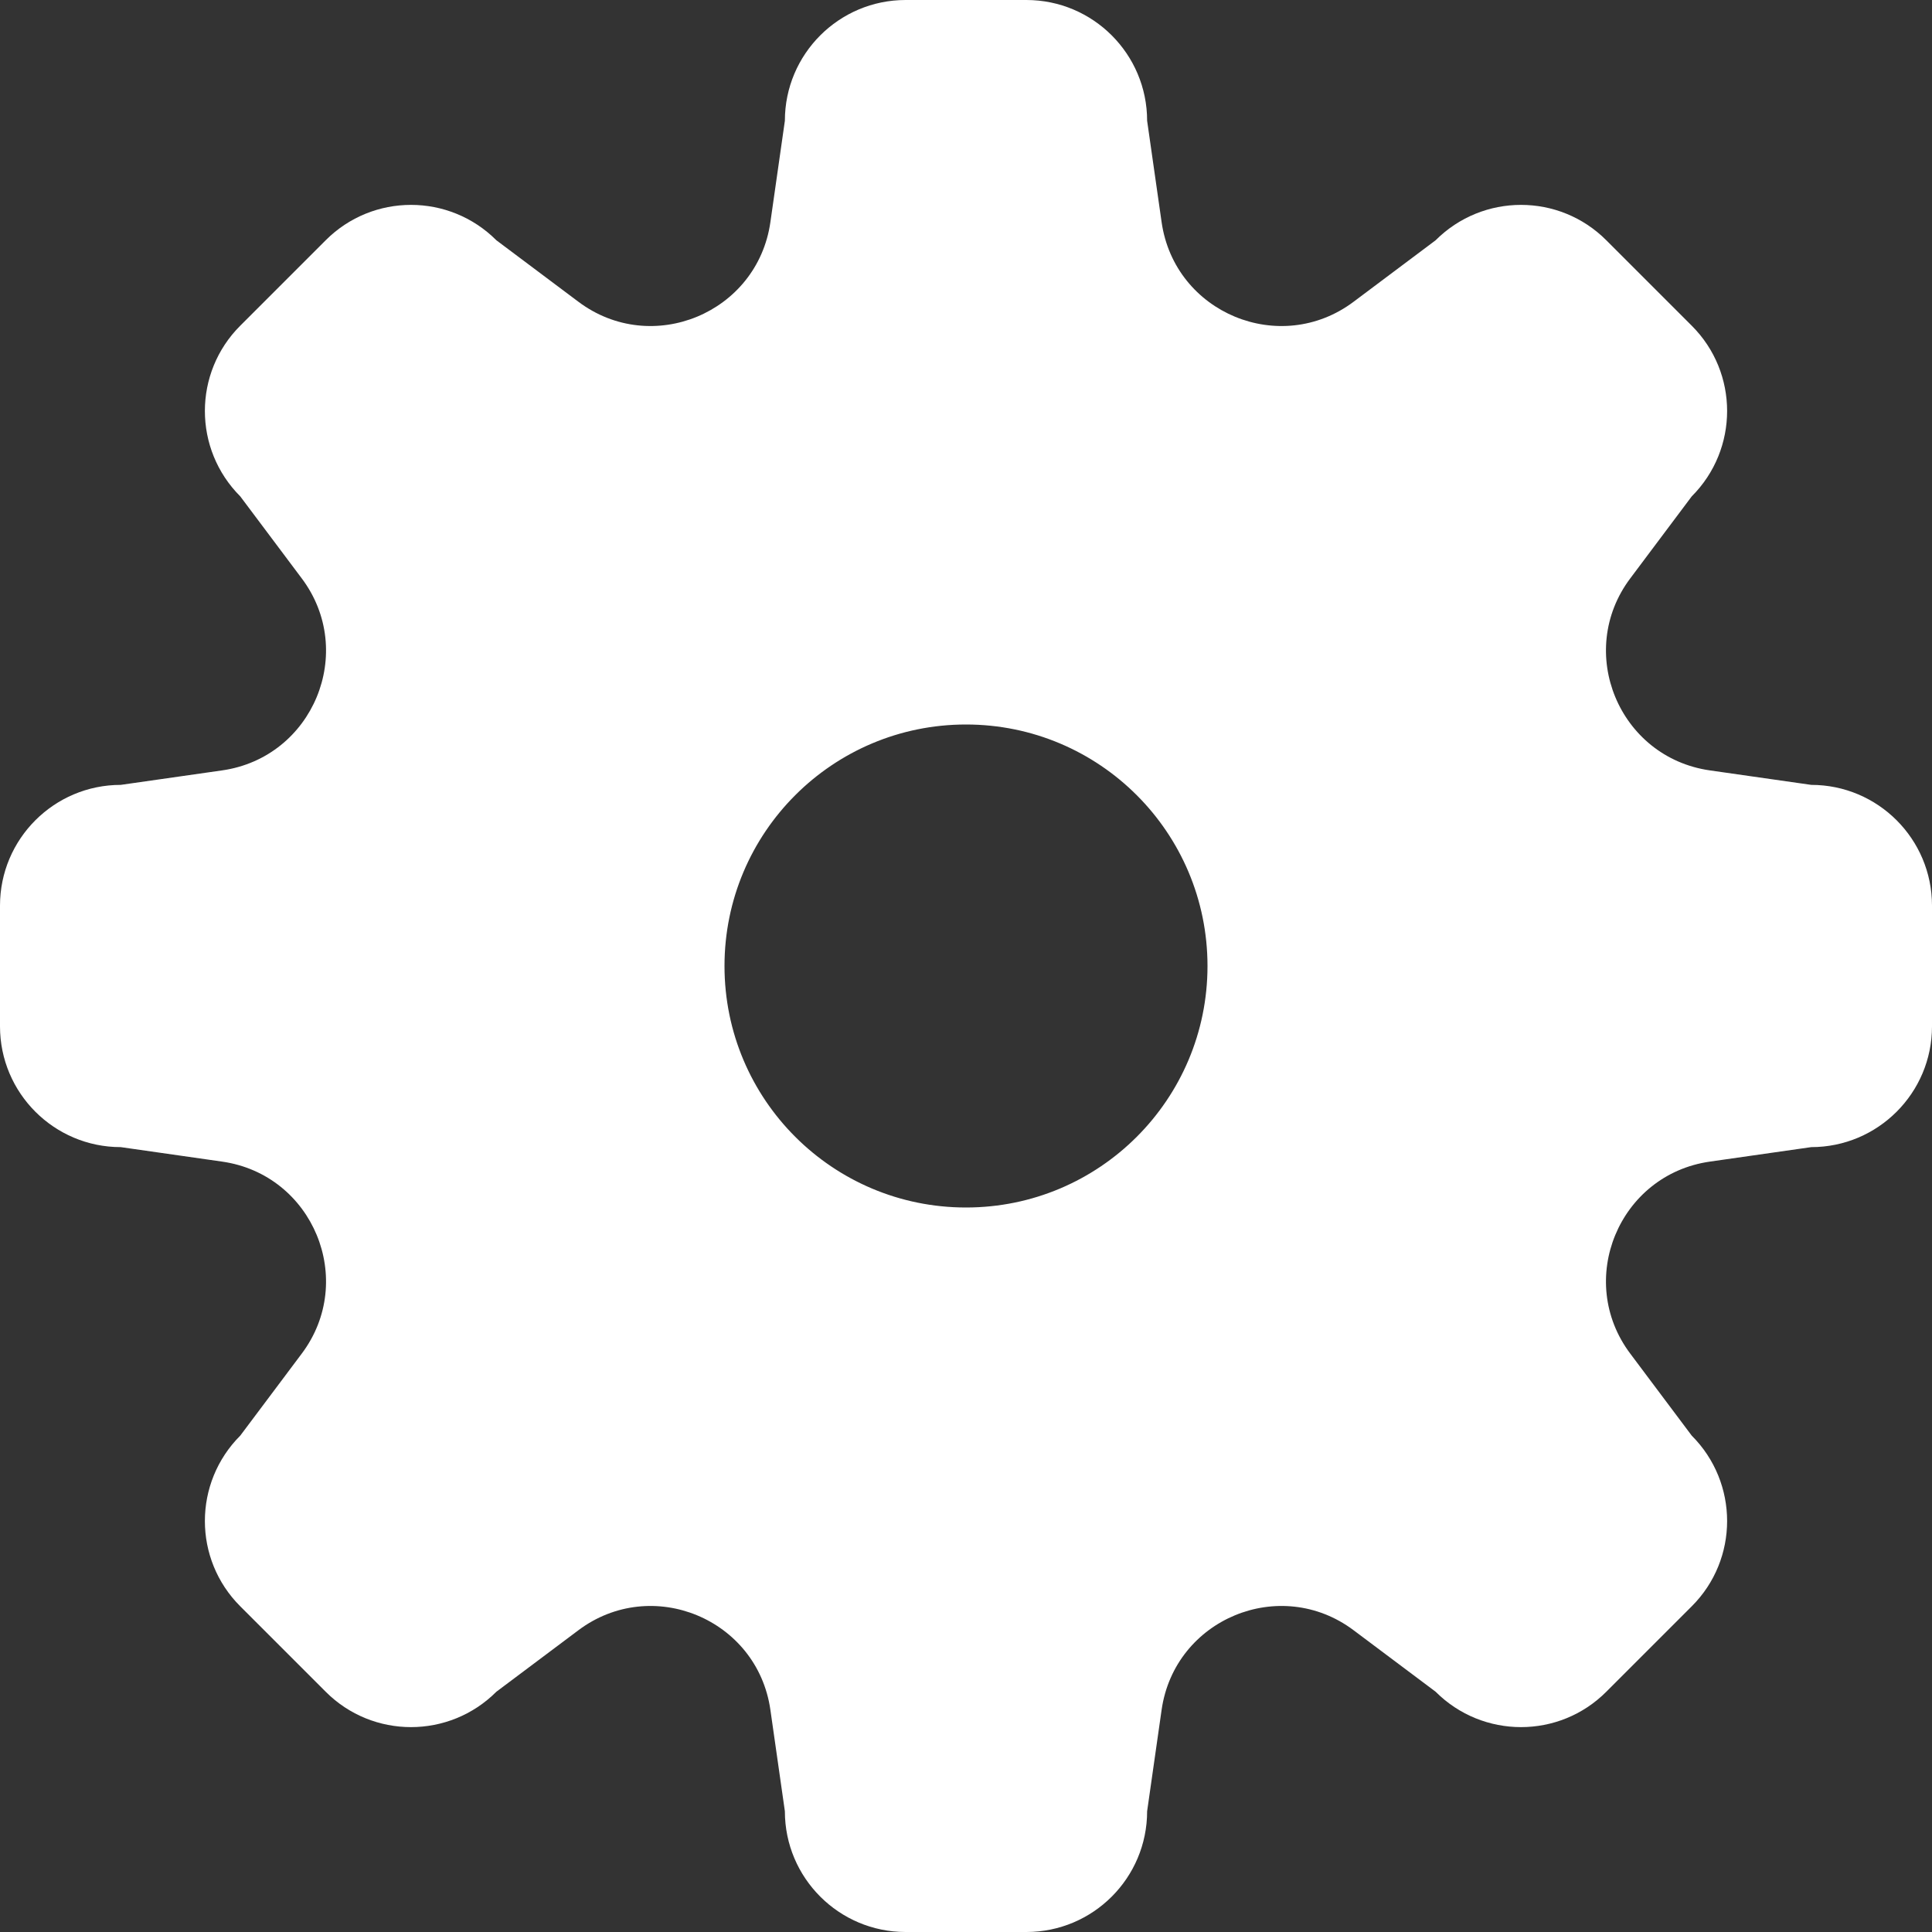 <svg width="16" height="16" viewBox="0 0 16 16" fill="none" xmlns="http://www.w3.org/2000/svg">
<rect x="0" y="0" width="16" height="16" fill="#333333" stroke="none"/>
<path fill-rule="evenodd" clip-rule="evenodd" d="M7.5 0C6.948 0 6.5 0.448 6.5 1L6.38 1.84C6.272 2.593 5.398 2.955 4.79 2.499L4.111 1.99C3.72 1.599 3.087 1.599 2.697 1.99L1.99 2.697C1.599 3.087 1.599 3.72 1.99 4.111L2.499 4.79C2.955 5.398 2.593 6.272 1.84 6.38L1 6.5C0.448 6.5 0 6.948 0 7.5V8.5C0 9.052 0.448 9.5 1 9.5L1.84 9.62C2.593 9.728 2.955 10.602 2.499 11.21L1.99 11.889C1.599 12.28 1.599 12.913 1.99 13.303L2.697 14.01C3.087 14.401 3.72 14.401 4.111 14.01L4.79 13.501C5.398 13.045 6.272 13.407 6.38 14.16L6.5 15C6.5 15.552 6.948 16 7.5 16H8.5C9.052 16 9.5 15.552 9.5 15L9.62 14.16C9.728 13.407 10.602 13.045 11.21 13.501L11.889 14.01C12.28 14.401 12.913 14.401 13.303 14.01L14.01 13.303C14.401 12.913 14.401 12.28 14.01 11.889L13.501 11.21C13.045 10.602 13.407 9.728 14.16 9.62L15 9.5C15.552 9.5 16 9.052 16 8.5V7.5C16 6.948 15.552 6.5 15 6.5L14.16 6.38C13.407 6.272 13.045 5.398 13.501 4.79L14.01 4.111C14.401 3.72 14.401 3.087 14.01 2.697L13.303 1.99C12.913 1.599 12.28 1.599 11.889 1.99L11.21 2.499C10.602 2.955 9.728 2.593 9.62 1.84L9.5 1C9.5 0.448 9.052 0 8.5 0H7.5ZM8 10C9.105 10 10 9.105 10 8C10 6.895 9.105 6 8 6C6.895 6 6 6.895 6 8C6 9.105 6.895 10 8 10Z" fill="#fff"/>
</svg>
